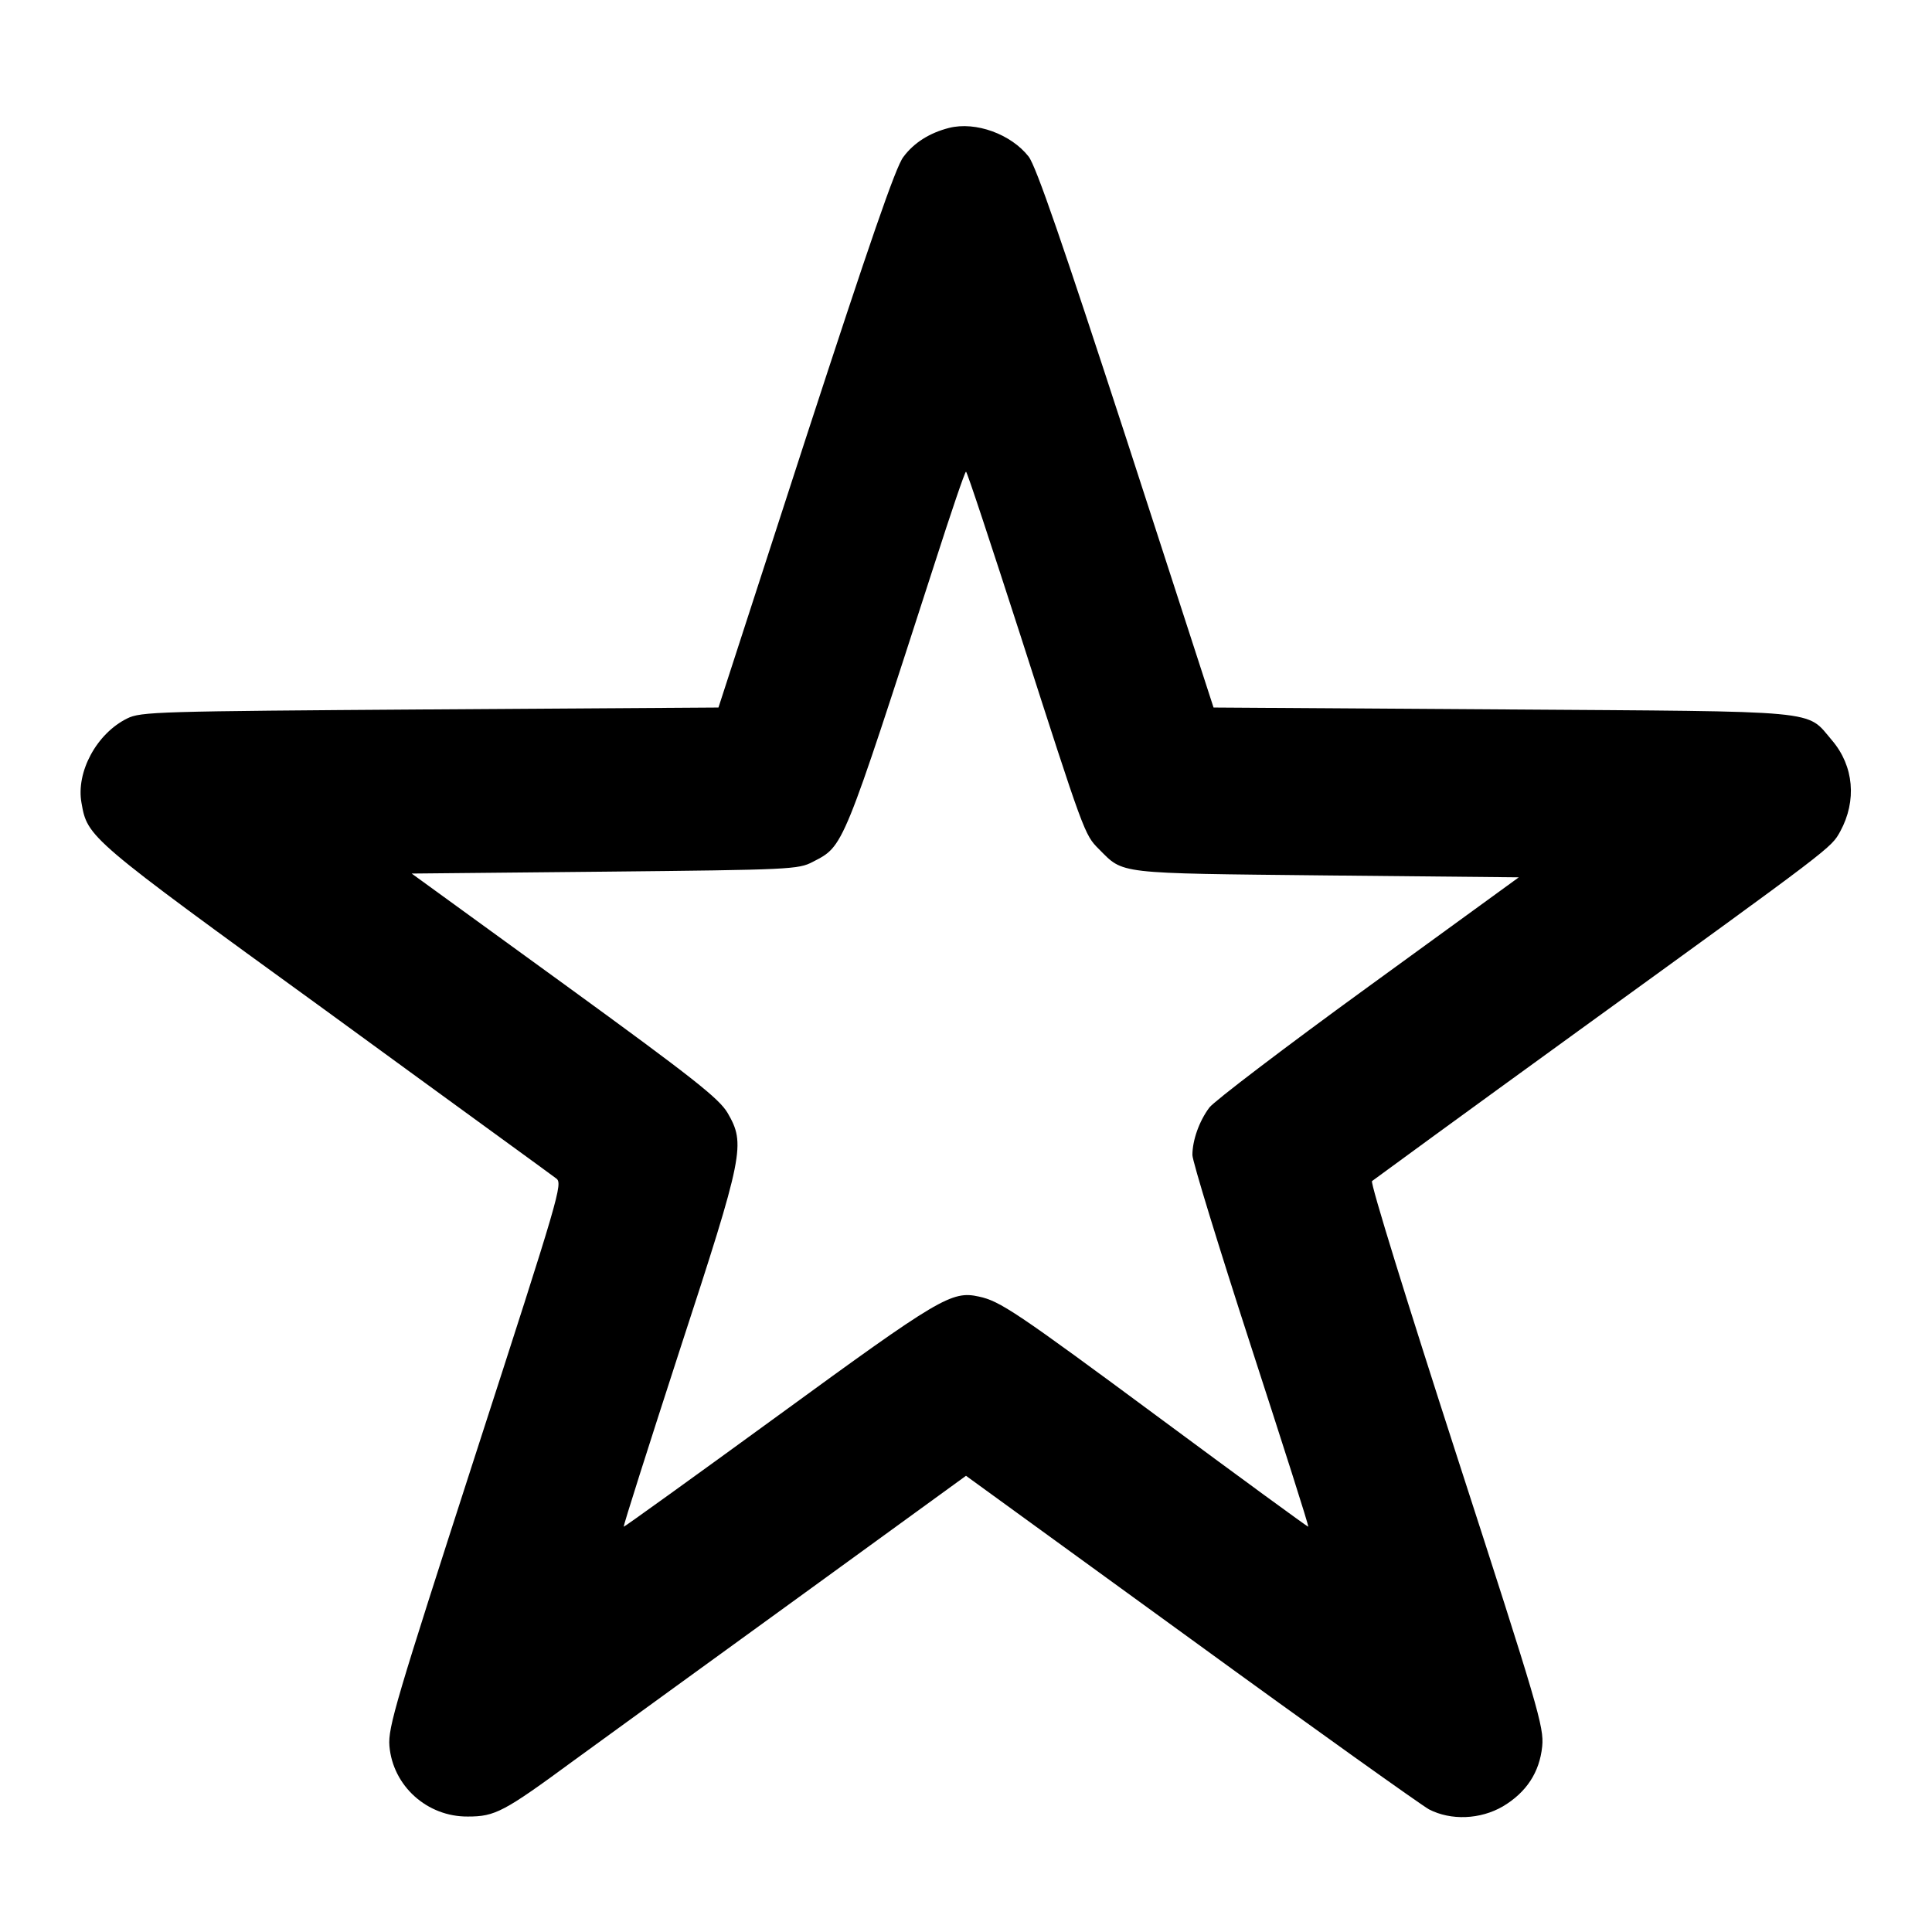 <?xml version="1.0" standalone="no"?>
<!DOCTYPE svg PUBLIC "-//W3C//DTD SVG 20010904//EN"
 "http://www.w3.org/TR/2001/REC-SVG-20010904/DTD/svg10.dtd">
<svg version="1.0" xmlns="http://www.w3.org/2000/svg"
 width="512pt" height="512pt" viewBox="0 0 512 512"
 preserveAspectRatio="xMidYMid meet">

<g transform="translate(0,512) scale(0.1,-0.1)"
fill="#000000" stroke="none">
<path d="M2515 4781 c-51 -13 -93 -39 -121 -77 -20 -25 -90 -229 -259 -747
l-231 -712 -765 -5 c-722 -5 -766 -6 -802 -24 -81 -40 -136 -142 -121 -224 16
-91 17 -93 646 -549 326 -238 602 -438 612 -446 18 -13 9 -43 -214 -732 -211
-653 -232 -723 -228 -772 9 -106 100 -188 208 -187 72 0 95 12 280 148 85 62
354 257 598 434 l442 321 595 -432 c327 -238 612 -441 632 -452 58 -30 136
-27 196 8 62 37 97 90 104 159 5 51 -10 102 -227 772 -130 402 -229 721 -224
726 5 4 250 183 544 396 682 494 672 486 697 531 44 81 36 173 -22 241 -70 82
-15 76 -874 82 l-765 5 -231 712 c-169 518 -239 722 -259 748 -46 59 -140 94
-211 76z m189 -1344 c169 -526 170 -529 208 -567 67 -67 41 -64 603 -70 l510
-5 -399 -290 c-219 -159 -408 -303 -421 -320 -27 -36 -45 -87 -45 -126 0 -16
70 -244 155 -506 85 -262 154 -477 152 -479 -1 -1 -175 126 -387 283 -389 288
-430 315 -486 327 -72 16 -105 -4 -530 -314 -225 -164 -410 -297 -411 -296 -2
1 65 211 148 467 171 523 175 547 127 630 -23 38 -88 90 -432 340 l-405 294
512 5 c493 5 513 6 551 26 83 43 77 30 323 791 43 134 80 243 83 243 3 0 67
-195 144 -433z"/>
</g>
</svg>
